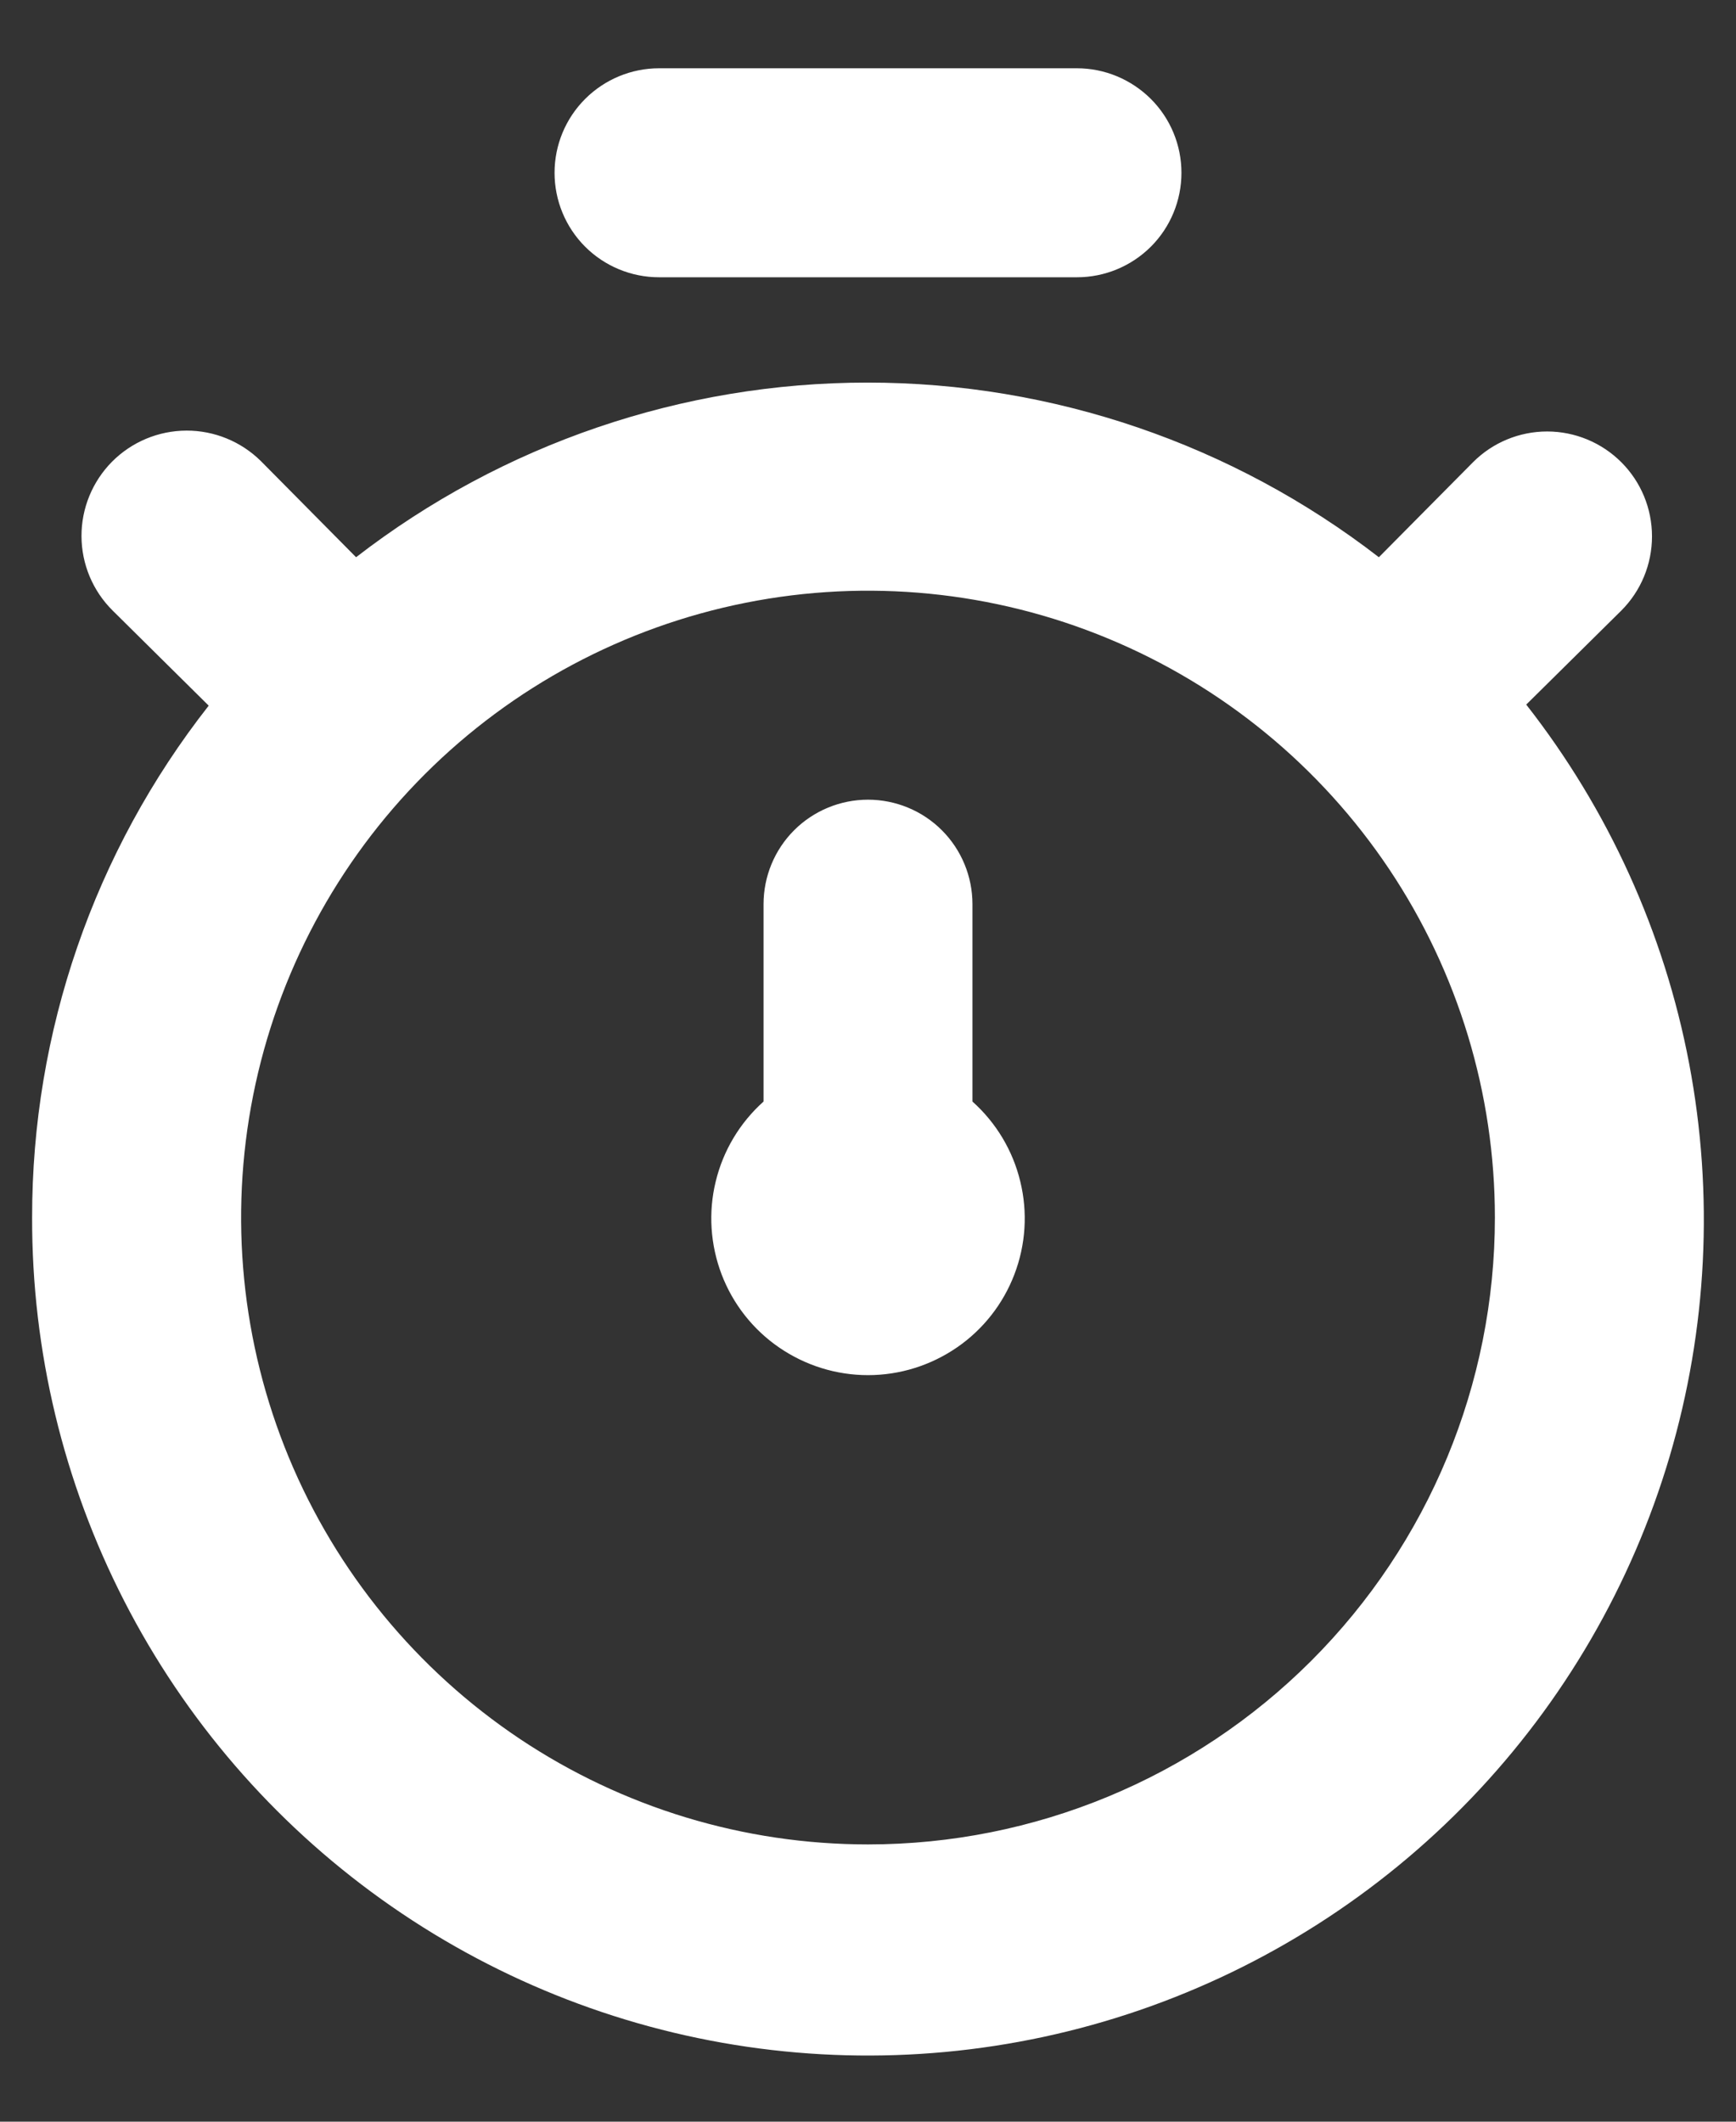 <svg width="18" height="22" viewBox="0 0 18 22" fill="none" xmlns="http://www.w3.org/2000/svg">
<rect x="0" y="0" width="18" height="22" fill="#333333" stroke="none"/>
<path d="M15.825 7.306L16.811 6.331C17.015 6.127 17.129 5.85 17.129 5.562C17.129 5.273 17.015 4.997 16.811 4.793C16.607 4.589 16.33 4.474 16.042 4.474C15.753 4.474 15.476 4.589 15.273 4.793L14.297 5.778C12.779 4.604 10.914 3.967 8.995 3.967C7.075 3.967 5.21 4.604 3.692 5.778L2.706 4.782C2.5 4.578 2.222 4.464 1.933 4.465C1.643 4.466 1.366 4.582 1.162 4.787C0.958 4.993 0.844 5.271 0.845 5.56C0.846 5.85 0.962 6.127 1.168 6.331L2.164 7.317C0.976 8.831 0.331 10.7 0.333 12.625C0.33 14.007 0.657 15.369 1.287 16.599C1.917 17.829 2.832 18.89 3.955 19.694C5.079 20.499 6.378 21.023 7.745 21.223C9.112 21.423 10.508 21.293 11.815 20.844C13.121 20.395 14.302 19.641 15.258 18.643C16.214 17.645 16.917 16.434 17.31 15.109C17.702 13.784 17.772 12.385 17.514 11.027C17.256 9.67 16.677 8.394 15.825 7.306ZM9 19.125C7.714 19.125 6.458 18.744 5.389 18.03C4.32 17.315 3.487 16.3 2.995 15.113C2.503 13.925 2.374 12.618 2.625 11.357C2.876 10.096 3.495 8.938 4.404 8.029C5.313 7.12 6.471 6.501 7.732 6.25C8.993 5.999 10.3 6.128 11.487 6.62C12.675 7.112 13.69 7.945 14.405 9.014C15.119 10.083 15.5 11.339 15.5 12.625C15.5 14.349 14.815 16.002 13.596 17.221C12.377 18.44 10.724 19.125 9 19.125ZM6.833 2.875H11.167C11.454 2.875 11.729 2.761 11.933 2.558C12.136 2.355 12.25 2.079 12.25 1.792C12.25 1.504 12.136 1.229 11.933 1.026C11.729 0.823 11.454 0.708 11.167 0.708H6.833C6.546 0.708 6.27 0.823 6.067 1.026C5.864 1.229 5.75 1.504 5.75 1.792C5.75 2.079 5.864 2.355 6.067 2.558C6.27 2.761 6.546 2.875 6.833 2.875ZM10.083 9.375C10.083 9.088 9.969 8.812 9.766 8.609C9.563 8.406 9.287 8.292 9 8.292C8.713 8.292 8.437 8.406 8.234 8.609C8.031 8.812 7.917 9.088 7.917 9.375V11.422C7.671 11.642 7.498 11.931 7.421 12.251C7.343 12.57 7.365 12.906 7.482 13.214C7.599 13.521 7.807 13.786 8.078 13.972C8.35 14.159 8.671 14.259 9 14.259C9.329 14.259 9.65 14.159 9.922 13.972C10.193 13.786 10.401 13.521 10.518 13.214C10.636 12.906 10.657 12.57 10.579 12.251C10.502 11.931 10.329 11.642 10.083 11.422V9.375Z" fill="white"/>
</svg>
